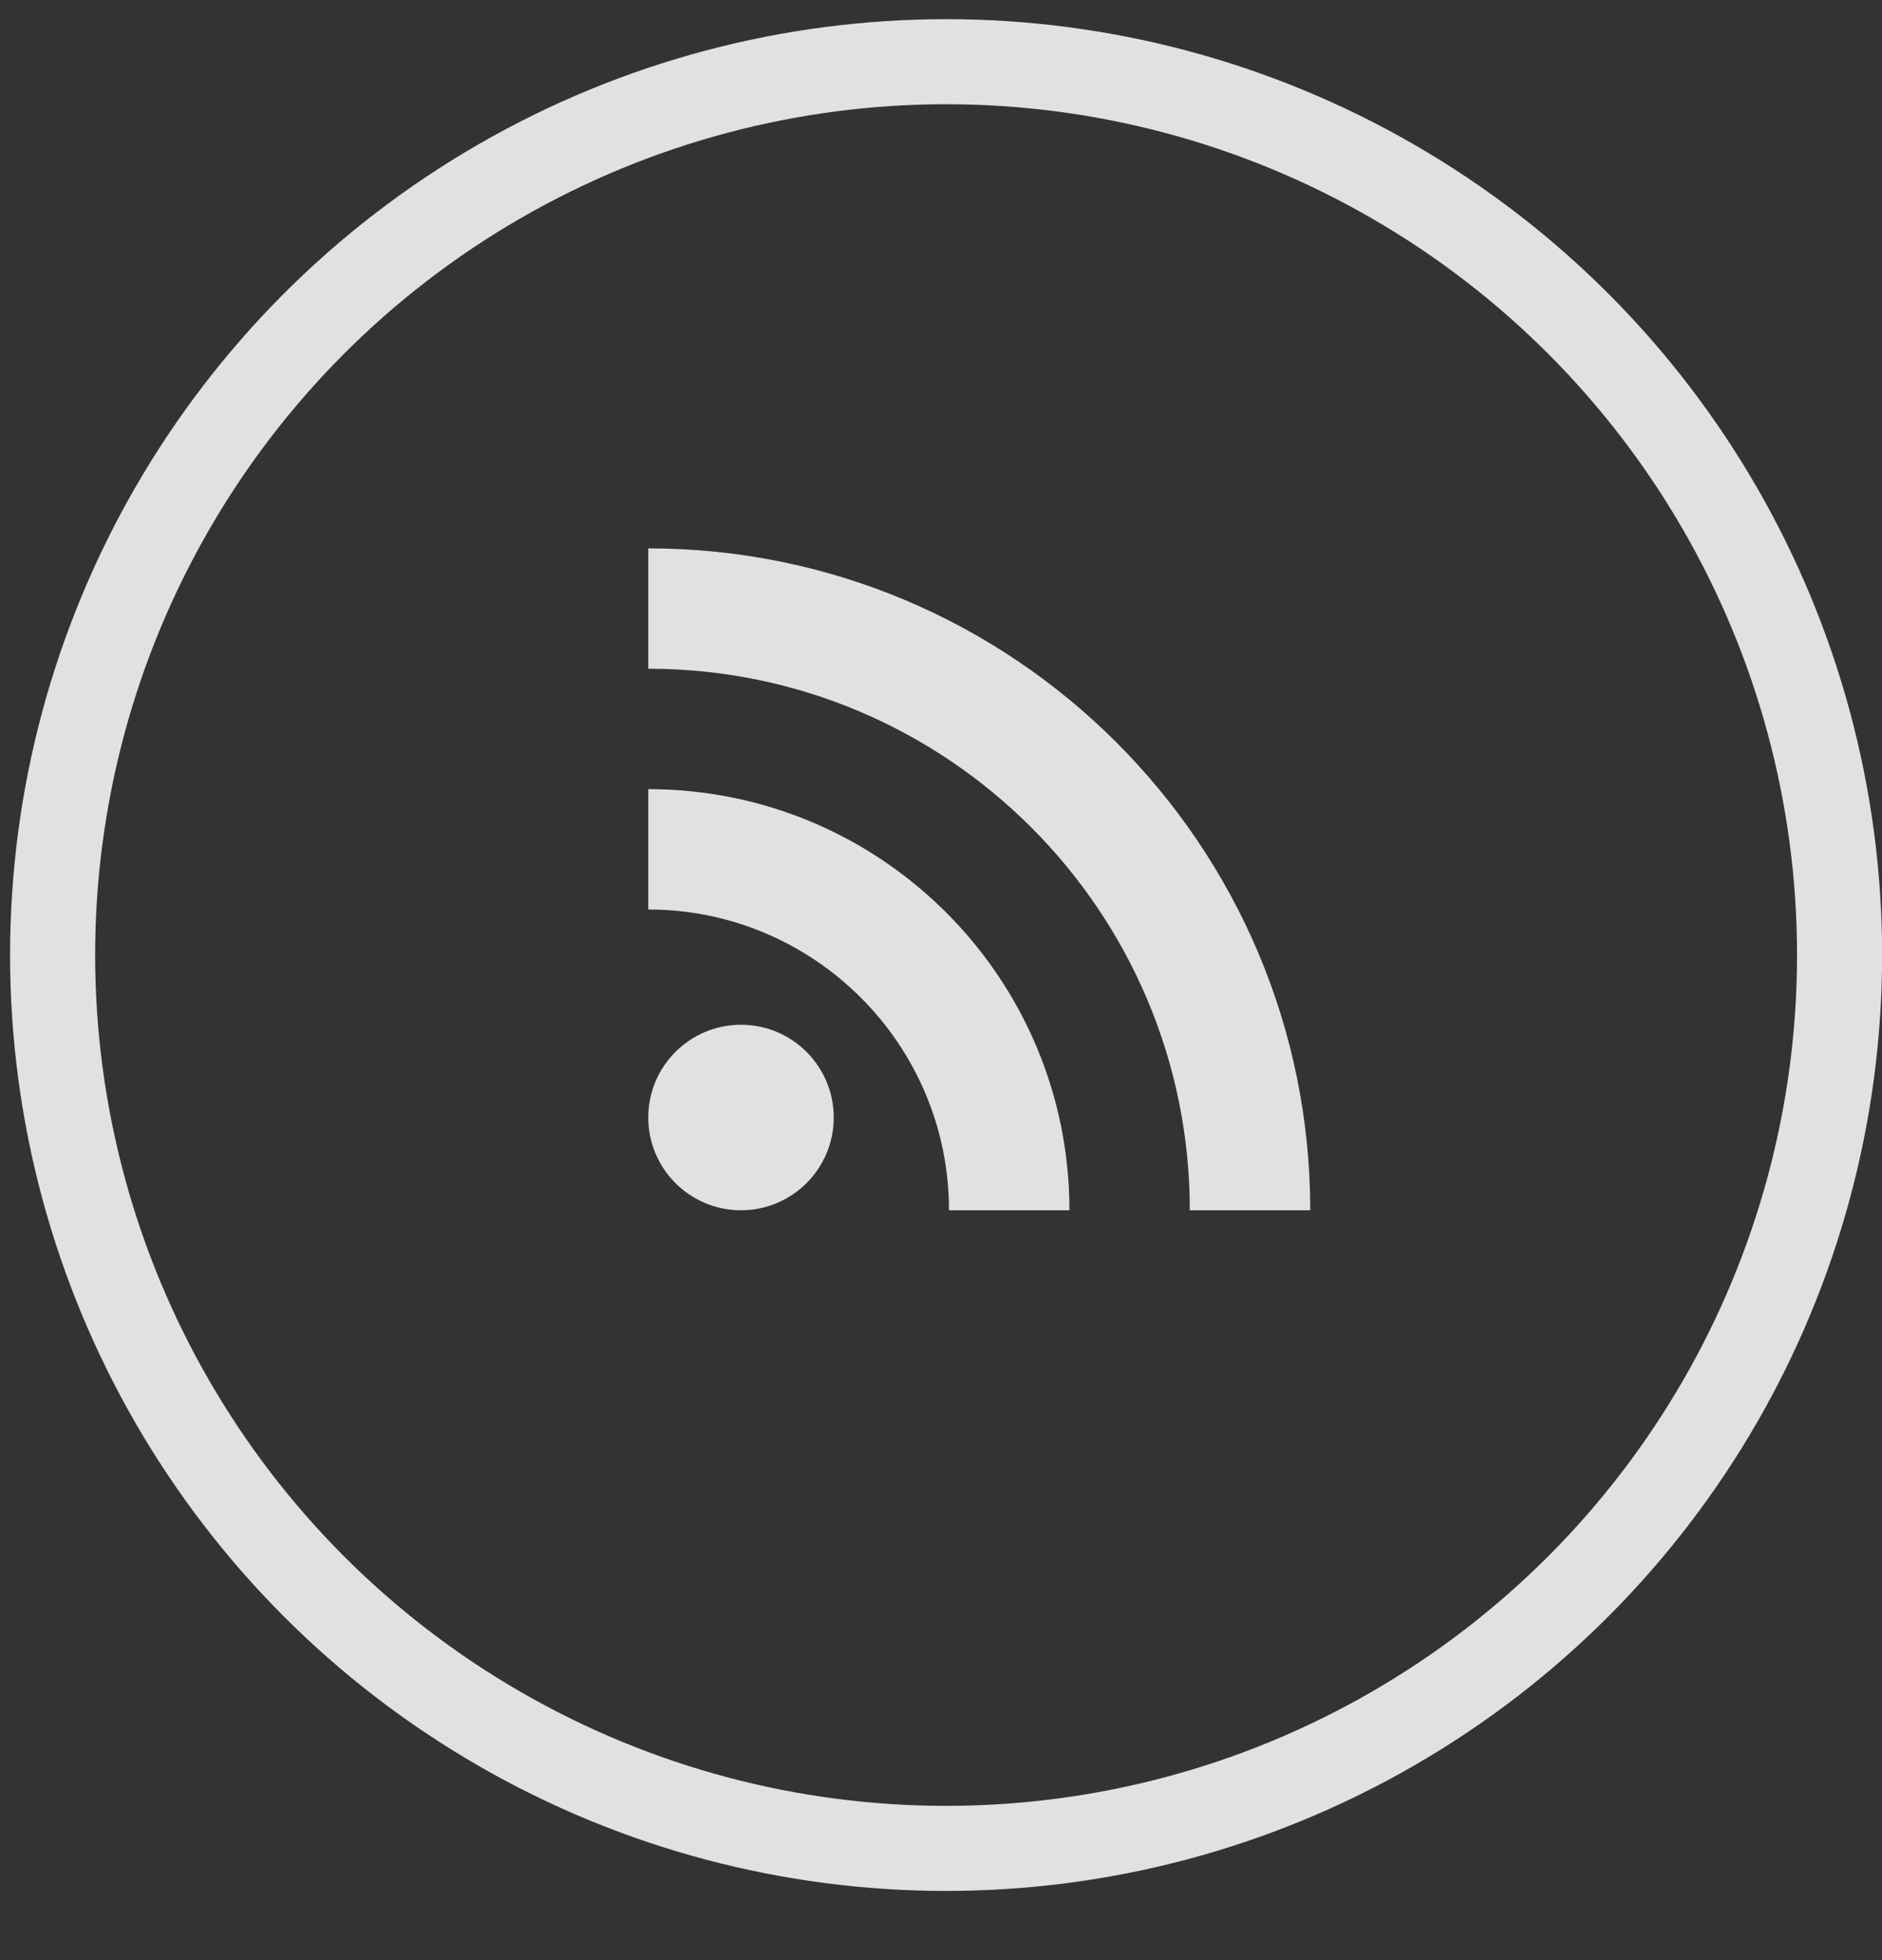 <svg width="24" height="25" viewBox="0 0 24 25" fill="none" xmlns="http://www.w3.org/2000/svg">
<rect x="0" y="0" width="24" height="25" fill="#333333" stroke="none"/>
<path d="M9.449 15.436C10.103 15.436 10.632 14.906 10.632 14.253C10.632 13.6 10.103 13.07 9.449 13.07C8.796 13.07 8.267 13.6 8.267 14.253C8.267 14.906 8.796 15.436 9.449 15.436Z" fill="white" fill-opacity="0.85"/>
<path d="M8.267 10.065V11.6C10.383 11.6 12.102 13.32 12.102 15.436H13.638C13.638 12.468 11.234 10.065 8.267 10.065ZM8.267 6.994V8.529C12.081 8.529 15.173 11.622 15.173 15.436H16.709C16.709 10.775 12.927 6.994 8.267 6.994Z" fill="white" fill-opacity="0.85"/>
<circle cx="12.065" cy="12.181" r="11.394" stroke="white" stroke-opacity="0.85" stroke-width="1.085"/>
</svg>
